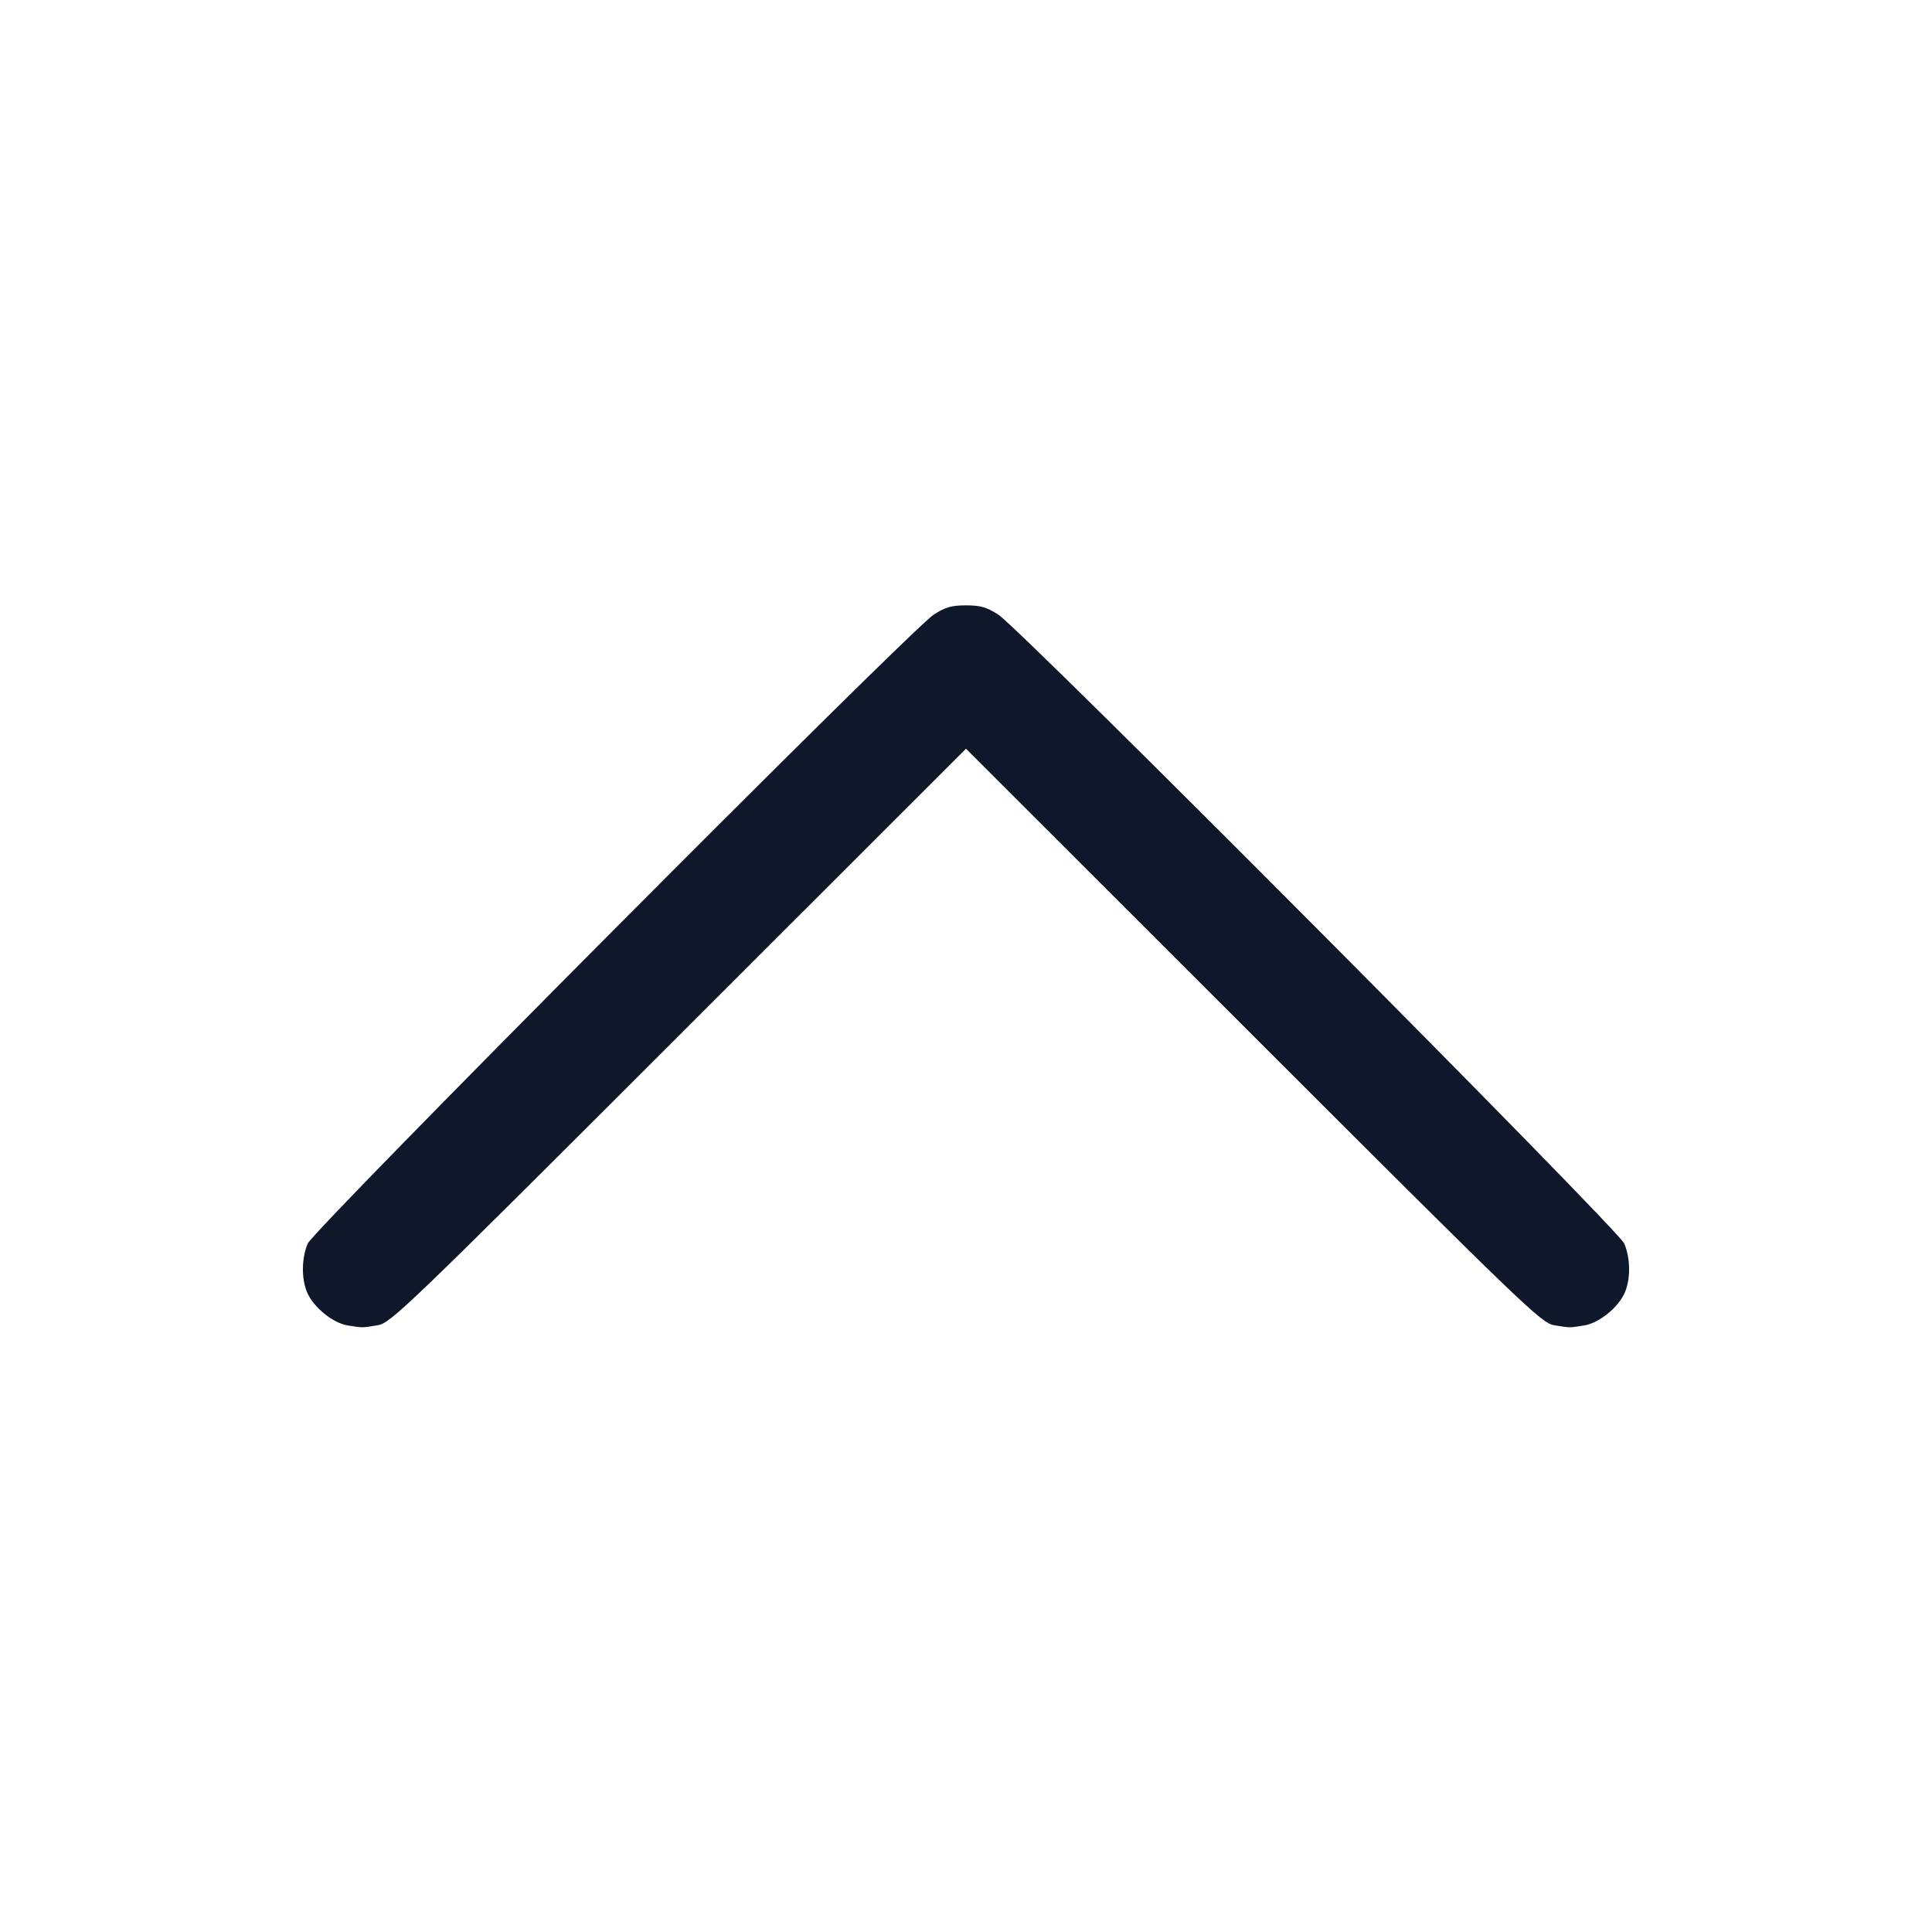 <svg width="24" height="24" viewBox="0 0 24 24" fill="none" xmlns="http://www.w3.org/2000/svg"><path d="M11.598 7.636 C 11.309 7.824,3.894 15.273,3.822 15.449 C 3.746 15.632,3.743 15.881,3.814 16.052 C 3.892 16.238,4.133 16.435,4.320 16.465 C 4.513 16.495,4.486 16.496,4.691 16.463 C 4.851 16.438,5.042 16.255,8.430 12.869 L 12.000 9.301 15.570 12.869 C 18.958 16.255,19.149 16.438,19.309 16.463 C 19.514 16.496,19.487 16.495,19.680 16.465 C 19.867 16.435,20.108 16.238,20.186 16.052 C 20.257 15.881,20.254 15.632,20.178 15.449 C 20.106 15.273,12.691 7.824,12.402 7.636 C 12.260 7.543,12.180 7.520,12.000 7.520 C 11.820 7.520,11.740 7.543,11.598 7.636 " fill="#0F172A" stroke="none" fill-rule="evenodd"></path></svg>